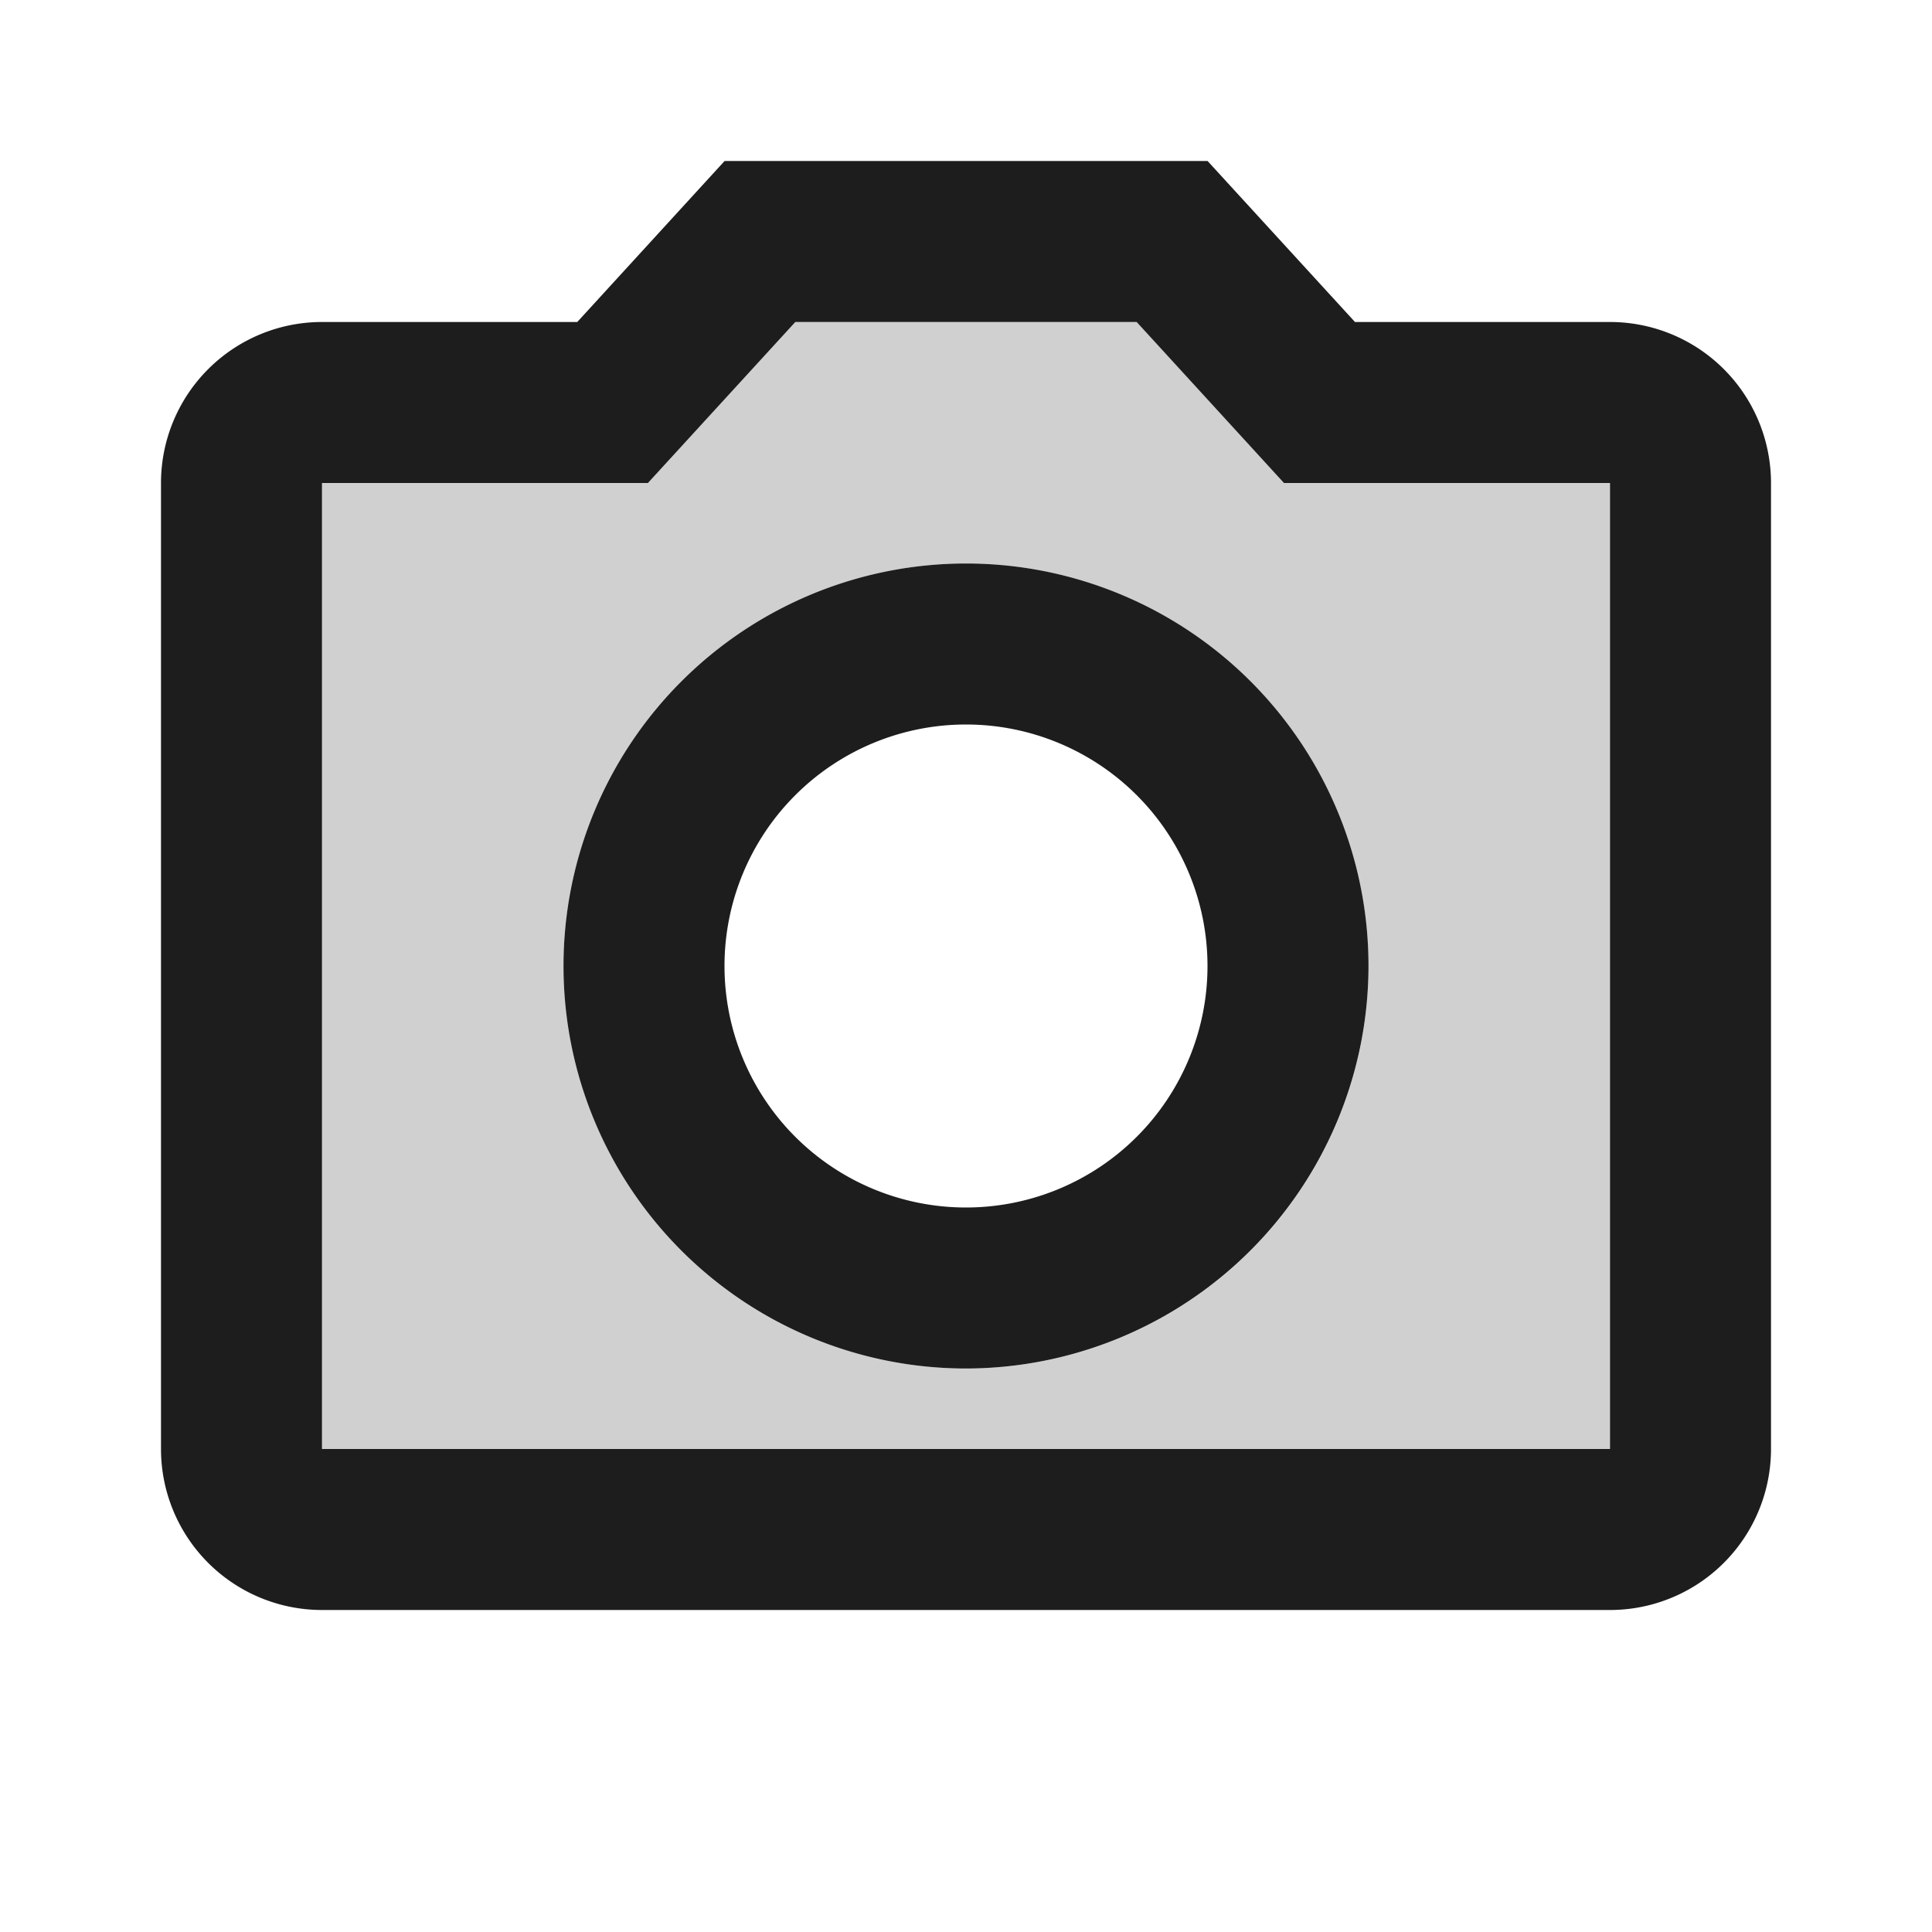 <svg height="24" viewBox="0 0 24 24" width="24" xmlns="http://www.w3.org/2000/svg">
    <g id="camera_alt" transform="translate(-134 -2680)">
        <path
            d="M154,2698H138v-12h4.05l1.831-2h4.24l1.83,2H154v12Zm-8-11a5,5,0,1,0,5,5A5.006,5.006,0,0,0,146,2687Z"
            fill="#d0d0d0" id="Icon" />
        <path
            d="M154,2700H138a2,2,0,0,1-2-2v-12a2,2,0,0,1,2-2h3.171l1.83-2h6l1.831,2H154a2,2,0,0,1,2,2v12A2,2,0,0,1,154,2700Zm-16-14v12h16v-12h-4.05l-1.83-2h-4.24l-1.831,2H138Zm8,11a5,5,0,1,1,5-5A5.006,5.006,0,0,1,146,2697Zm0-8a3,3,0,1,0,3,3A3,3,0,0,0,146,2689Z"
            data-name="Icon" fill="#1d1d1d" id="Icon-2" />
    </g>
</svg>
